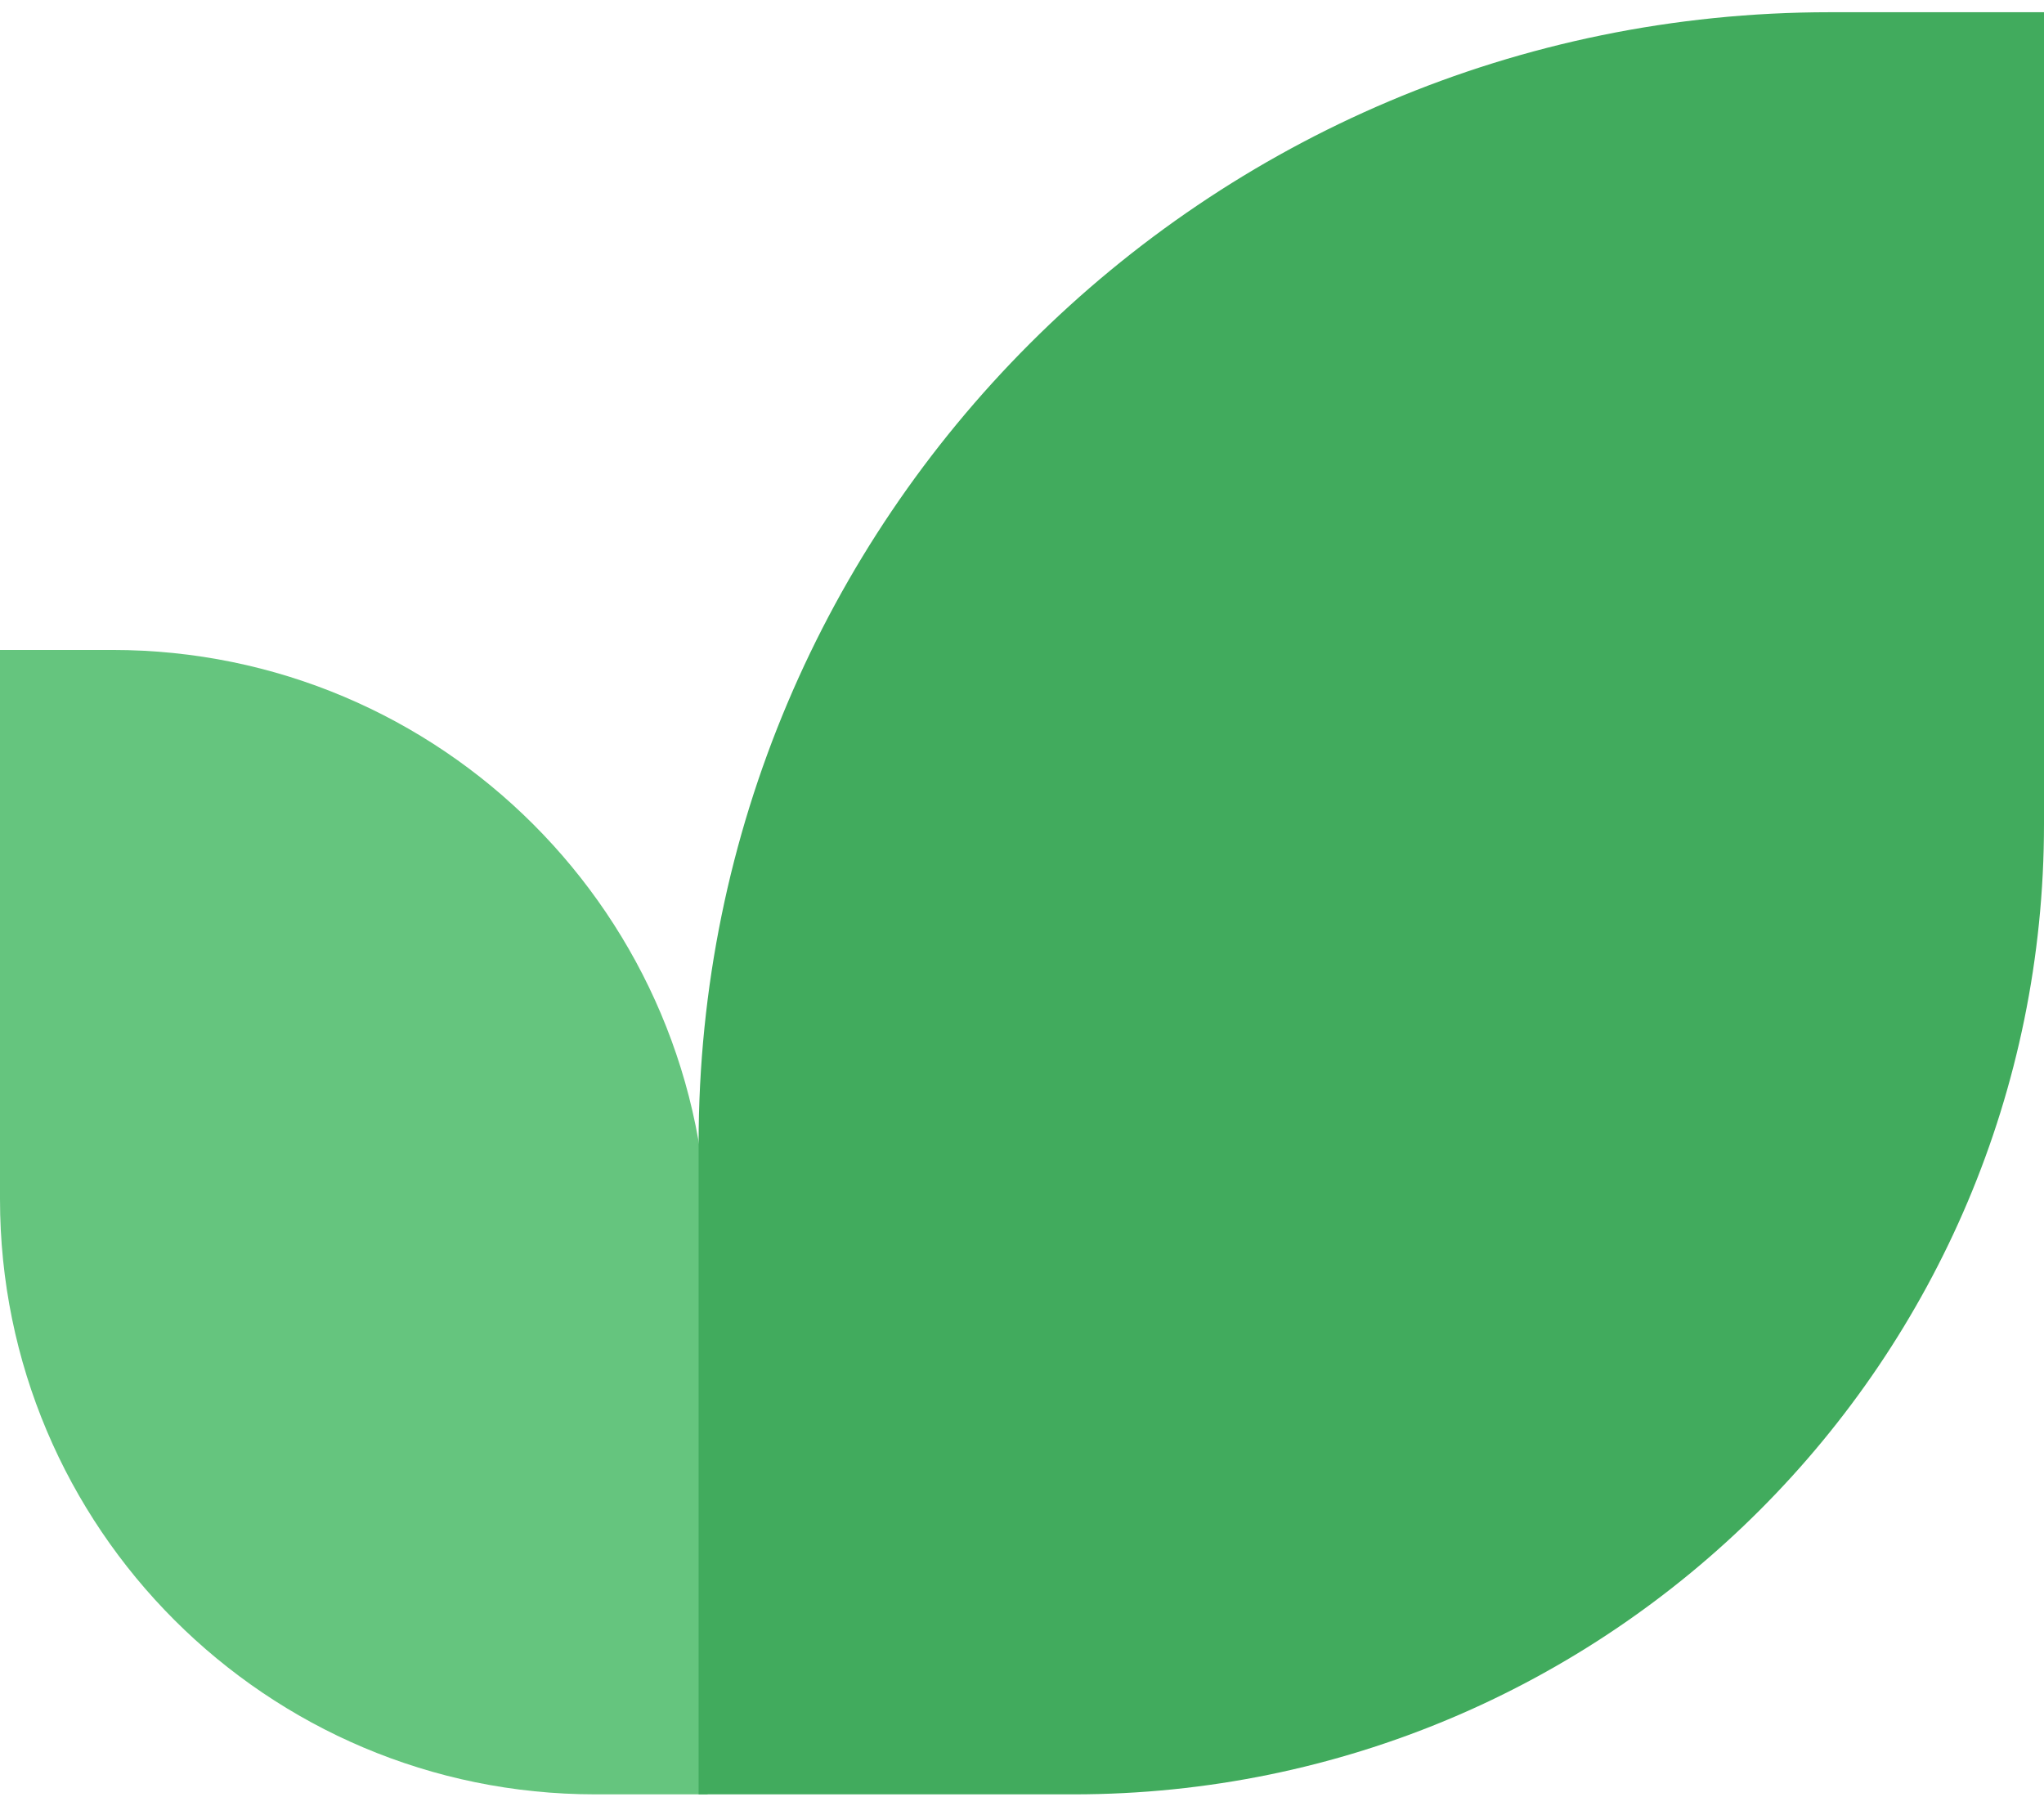 <svg width="103" height="91" viewBox="0 0 103 91" fill="none" xmlns="http://www.w3.org/2000/svg">
<path d="M0 32.753H5.659C22.228 32.753 35.659 46.184 35.659 62.753V90.424H30C13.431 90.424 0 76.992 0 60.424V32.753Z" fill="#65C57E"/>
<path d="M103 0.616H92.204C60.724 0.616 35.204 26.136 35.204 57.616V90.424H54.1C81.107 90.424 103 68.531 103 41.524V0.616Z" fill="#41AB5D"/>
</svg>
